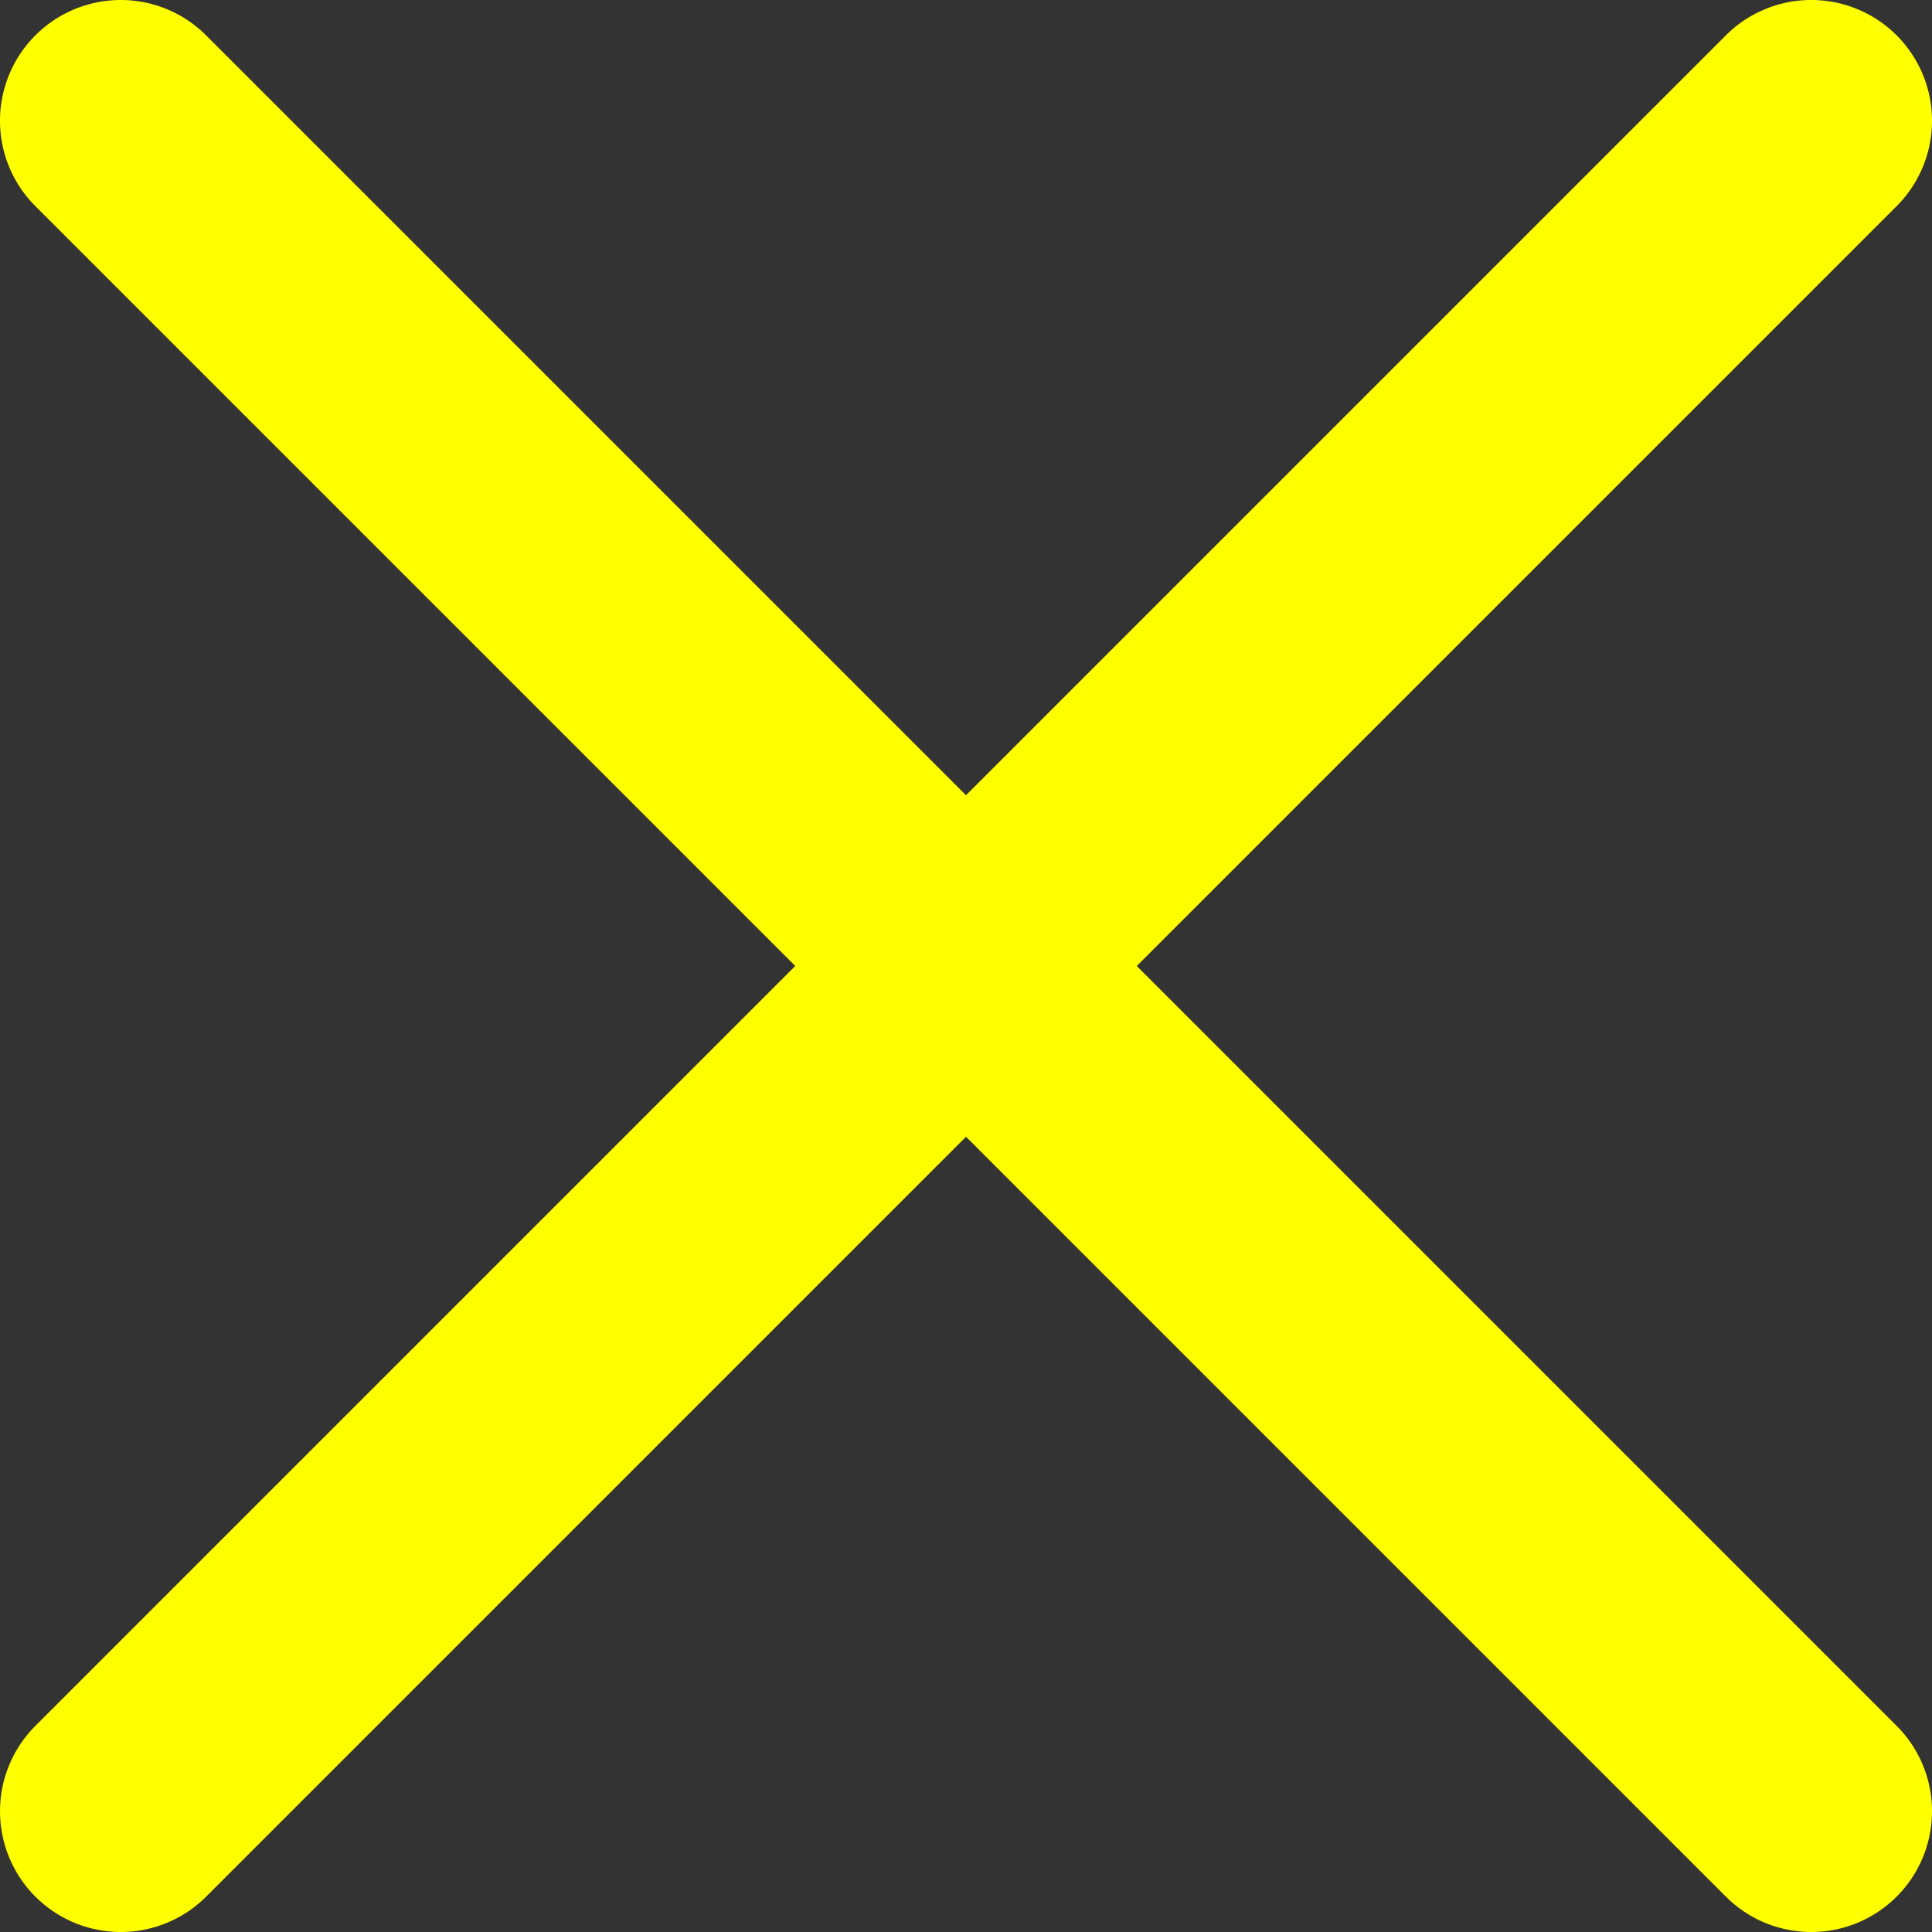 <svg class="svg-icon" fill="yellow" style="width: 1em; height: 1em;vertical-align: middle;overflow: hidden;" viewBox="0 0 1024 1024" version="1.1" xmlns="http://www.w3.org/2000/svg"><rect x="0" y="0" width="1024" height="1024" fill="#333333" stroke="none"/><path d="M602.512 511.997l402.748-402.748a64 64 0 0 0-90.51-90.51L512.003 421.488 109.255 18.75a64 64 0 0 0-90.51 90.51L421.493 511.997 18.755 914.745a64 64 0 0 0 90.51 90.51L512.003 602.507l402.748 402.748a64 64 0 0 0 90.51-90.51z"  /></svg>
